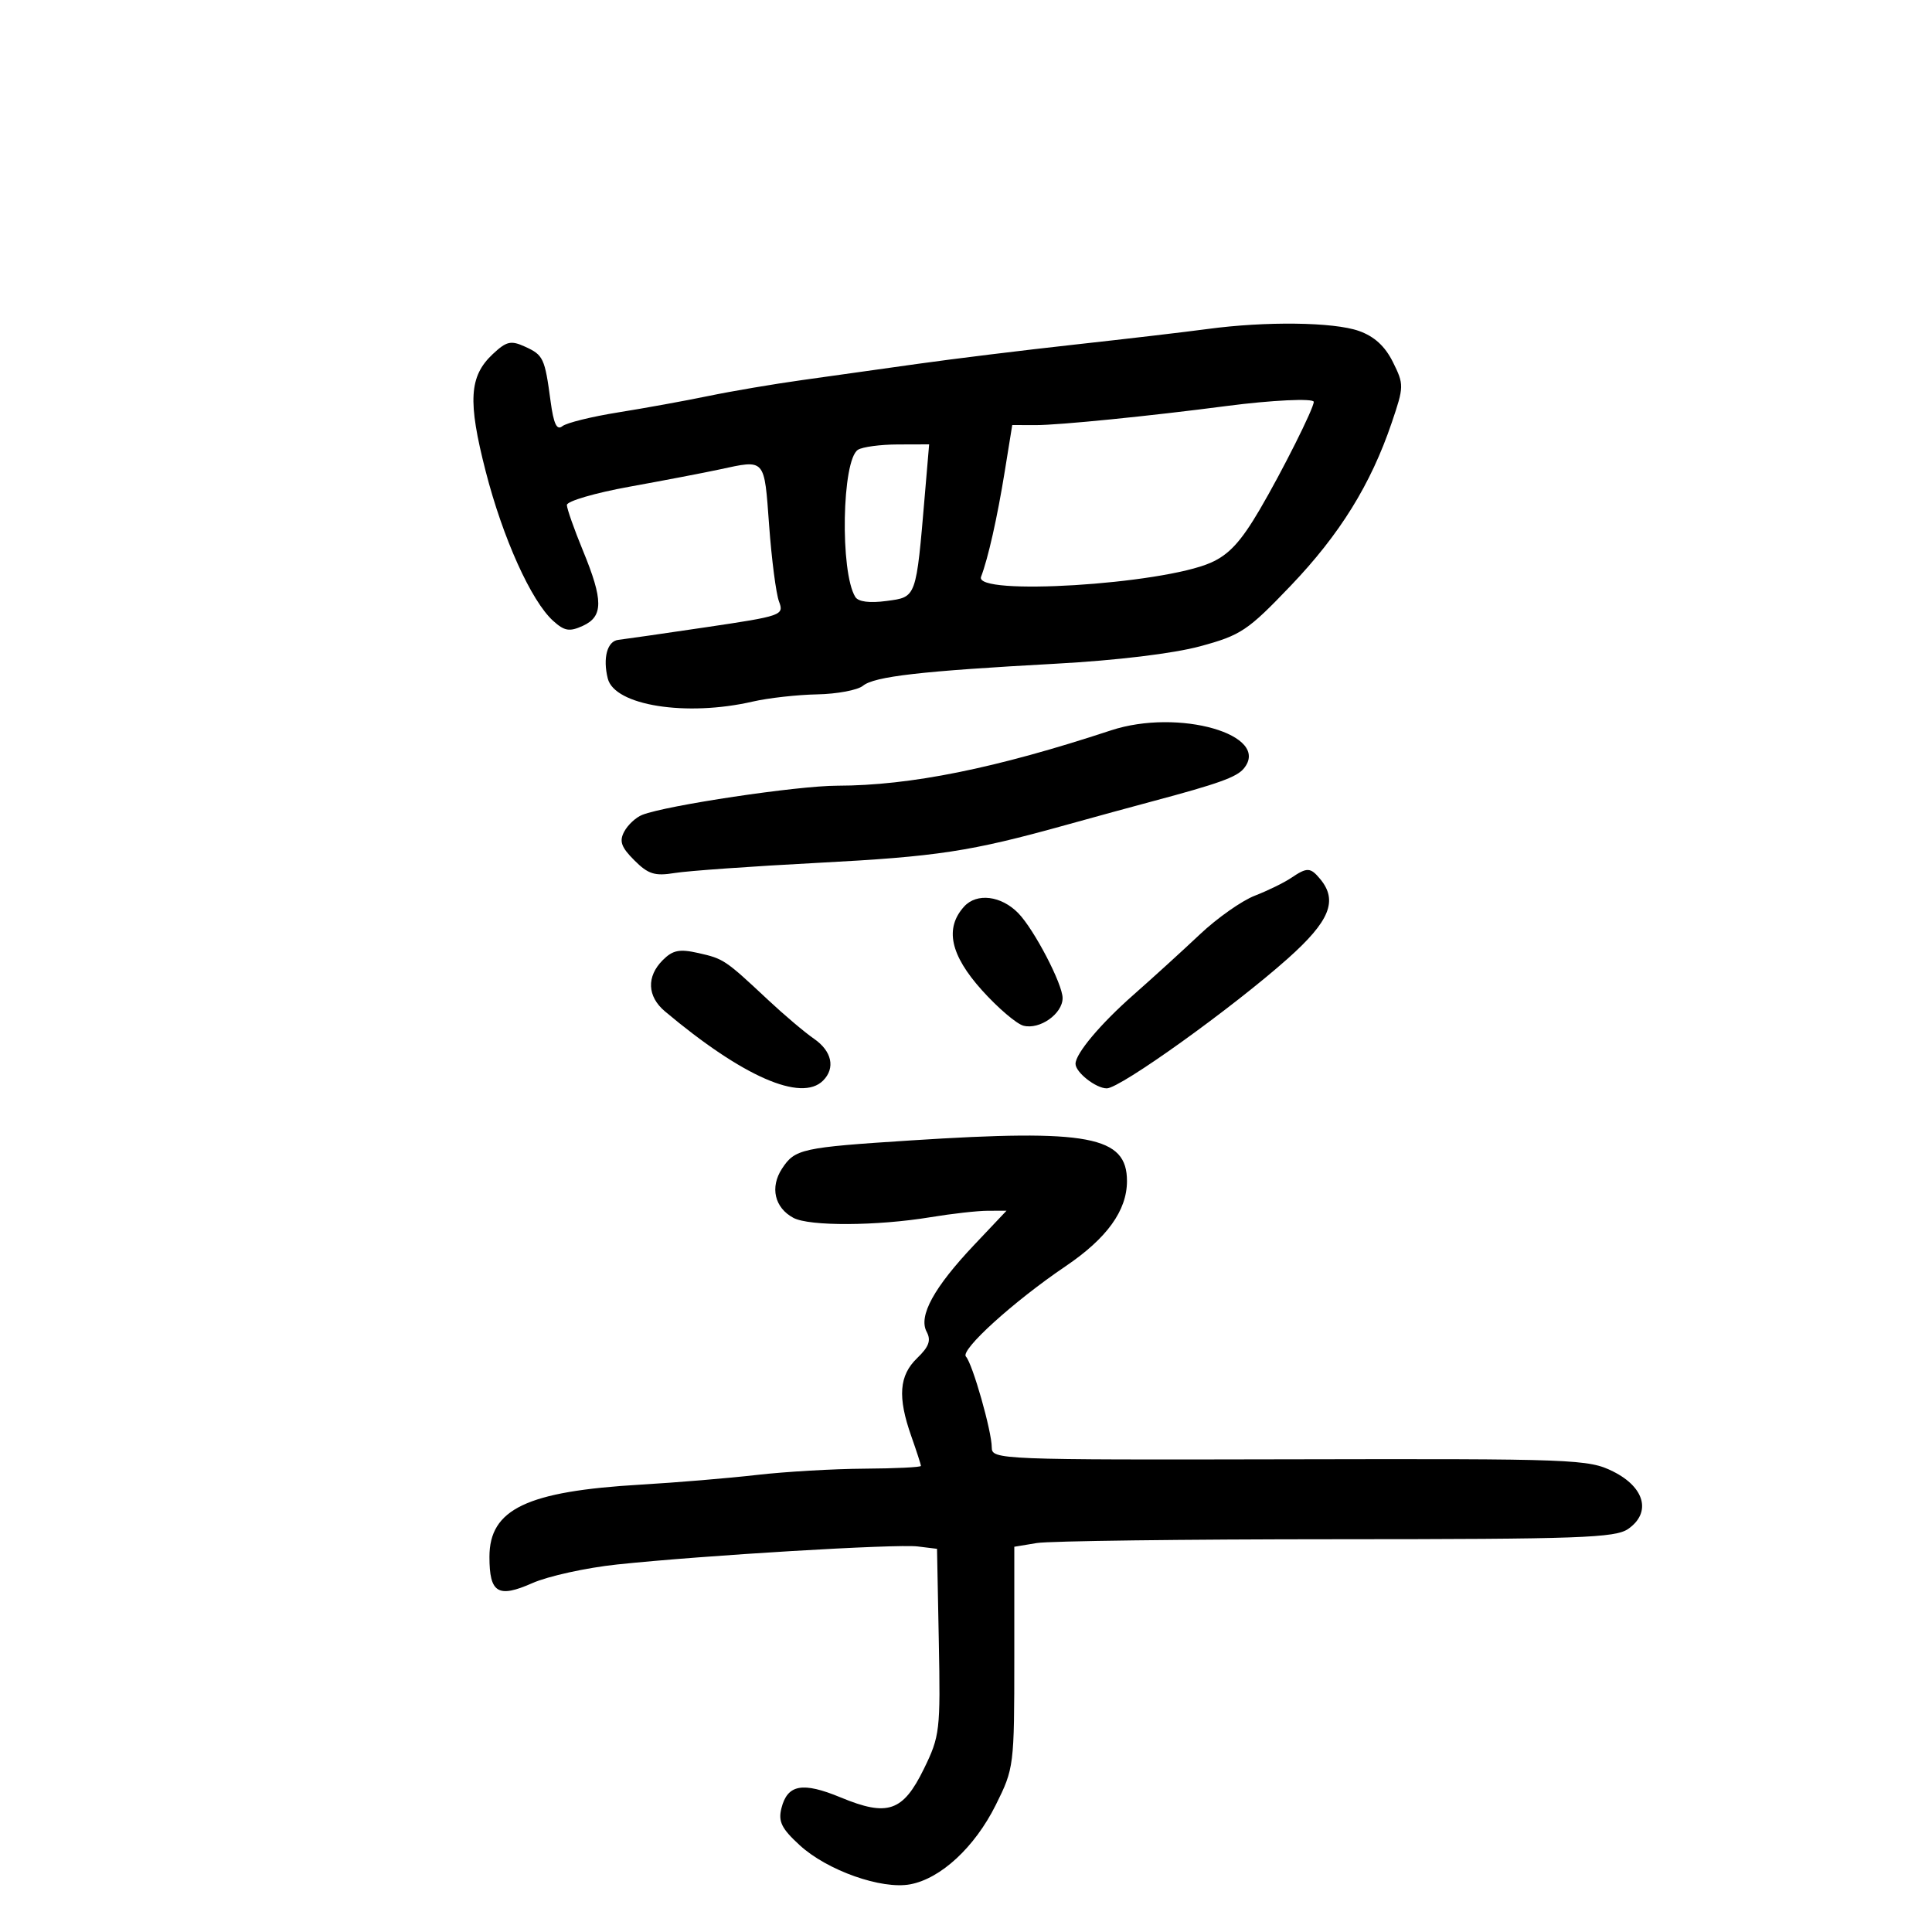 <svg xmlns="http://www.w3.org/2000/svg" width="300" height="300" viewBox="0 0 300 300" version="1.1">
	<path d="M 187.500 51.089 C 184.200 51.535, 174.975 52.617, 167 53.494 C 159.025 54.371, 148 55.724, 142.500 56.500 C 137 57.276, 128.900 58.413, 124.500 59.026 C 120.100 59.639, 113.575 60.748, 110 61.490 C 106.425 62.231, 100.125 63.377, 96 64.035 C 91.875 64.694, 87.969 65.659, 87.321 66.180 C 86.460 66.871, 85.967 65.827, 85.496 62.314 C 84.595 55.594, 84.377 55.129, 81.518 53.826 C 79.328 52.828, 78.641 52.988, 76.505 54.995 C 72.848 58.431, 72.617 62.283, 75.414 73.178 C 78.083 83.575, 82.483 93.328, 85.895 96.409 C 87.655 97.998, 88.425 98.127, 90.504 97.180 C 93.691 95.728, 93.694 93.208, 90.519 85.500 C 89.160 82.200, 88.037 79.014, 88.024 78.421 C 88.011 77.827, 92.387 76.546, 97.750 75.574 C 103.112 74.602, 109.387 73.400, 111.693 72.903 C 118.914 71.348, 118.657 71.058, 119.432 81.616 C 119.820 86.905, 120.511 92.214, 120.967 93.413 C 121.771 95.527, 121.420 95.651, 109.648 97.394 C 102.967 98.383, 96.830 99.267, 96.011 99.358 C 94.293 99.548, 93.577 102.180, 94.377 105.366 C 95.427 109.550, 106.566 111.319, 116.886 108.940 C 119.298 108.384, 123.798 107.880, 126.886 107.821 C 129.974 107.762, 133.175 107.161, 134 106.486 C 135.779 105.030, 143.036 104.201, 164 103.057 C 173.394 102.544, 182.199 101.480, 186.352 100.356 C 192.690 98.639, 193.745 97.934, 200.415 90.957 C 208.053 82.967, 212.847 75.234, 216.098 65.662 C 218.018 60.009, 218.024 59.710, 216.290 56.221 C 215.065 53.756, 213.395 52.229, 211 51.385 C 207.073 50.002, 196.533 49.869, 187.500 51.089 M 190.500 63.040 C 178.537 64.606, 164.420 66.019, 160.840 66.010 L 157.181 66 156.009 73.250 C 154.858 80.369, 153.429 86.720, 152.338 89.563 C 151.190 92.552, 180.329 90.764, 188.014 87.374 C 190.830 86.131, 192.693 84.108, 195.619 79.114 C 199.125 73.131, 204 63.409, 204 62.401 C 204 61.821, 197.441 62.132, 190.500 63.040 M 133.224 69.841 C 130.730 71.423, 130.416 88.820, 132.811 92.694 C 133.276 93.447, 135.029 93.672, 137.674 93.317 C 142.339 92.691, 142.239 92.969, 143.617 76.750 L 144.276 69 139.388 69.015 C 136.700 69.024, 133.926 69.395, 133.224 69.841 M 172.500 113.415 C 154.621 119.311, 141.391 121.985, 130 122.003 C 123.802 122.013, 103.478 125.055, 99.722 126.535 C 98.744 126.920, 97.489 128.085, 96.933 129.124 C 96.130 130.626, 96.450 131.541, 98.498 133.588 C 100.657 135.748, 101.673 136.066, 104.786 135.557 C 106.829 135.224, 116.825 134.515, 127 133.982 C 145.566 133.009, 150.679 132.229, 165.500 128.107 C 169.900 126.883, 175.975 125.222, 179 124.415 C 189.169 121.701, 192.023 120.677, 193.126 119.348 C 197.479 114.103, 183.022 109.945, 172.500 113.415 M 200.473 136.332 C 199.388 137.065, 196.850 138.305, 194.833 139.088 C 192.816 139.871, 188.991 142.566, 186.333 145.075 C 183.675 147.585, 179.025 151.818, 176 154.482 C 170.887 158.984, 167.022 163.581, 167.007 165.179 C 166.994 166.501, 170.167 169, 171.859 169 C 173.949 169, 191.340 156.530, 199.969 148.843 C 206.480 143.043, 207.782 139.852, 205.003 136.503 C 203.474 134.661, 202.974 134.643, 200.473 136.332 M 149.706 140.772 C 146.664 144.134, 147.550 148.283, 152.484 153.771 C 154.950 156.514, 157.846 158.988, 158.919 159.269 C 161.448 159.930, 165 157.424, 165 154.979 C 165 152.805, 160.588 144.343, 158.135 141.813 C 155.482 139.076, 151.668 138.605, 149.706 140.772 M 102.914 149.086 C 100.365 151.635, 100.495 154.727, 103.250 157.043 C 115.299 167.171, 124.428 171.172, 127.800 167.800 C 129.750 165.850, 129.181 163.218, 126.395 161.297 C 124.962 160.309, 121.753 157.594, 119.264 155.264 C 112.600 149.026, 112.373 148.874, 108.442 147.987 C 105.507 147.325, 104.469 147.531, 102.914 149.086 M 141.500 177.079 C 124.460 178.177, 123.439 178.401, 121.430 181.467 C 119.535 184.359, 120.273 187.540, 123.203 189.109 C 125.675 190.432, 136.176 190.380, 144.500 189.004 C 147.800 188.458, 151.803 188.009, 153.395 188.006 L 156.290 188 151.270 193.308 C 145.018 199.919, 142.586 204.358, 143.886 206.788 C 144.607 208.134, 144.256 209.114, 142.417 210.884 C 139.610 213.585, 139.357 216.926, 141.500 223 C 142.325 225.338, 143 227.420, 143 227.626 C 143 227.832, 139.063 228.024, 134.250 228.054 C 129.438 228.084, 121.900 228.522, 117.500 229.029 C 113.100 229.535, 105 230.211, 99.500 230.532 C 81.804 231.563, 76 234.334, 76 241.752 C 76 247.373, 77.327 248.185, 82.661 245.826 C 85.114 244.741, 91.032 243.439, 95.811 242.933 C 109.187 241.518, 139.143 239.721, 142.500 240.132 L 145.500 240.500 145.779 254.931 C 146.045 268.732, 145.943 269.595, 143.455 274.681 C 140.211 281.312, 137.833 282.128, 130.545 279.107 C 124.624 276.653, 122.269 277.081, 121.341 280.778 C 120.820 282.852, 121.359 283.941, 124.189 286.534 C 128.460 290.449, 136.893 293.430, 141.336 292.597 C 146.097 291.704, 151.353 286.831, 154.615 280.289 C 157.458 274.584, 157.500 274.251, 157.500 257.340 L 157.500 240.180 161 239.601 C 162.925 239.283, 183.862 239.017, 207.527 239.011 C 245.302 239.001, 250.833 238.805, 252.835 237.403 C 256.440 234.878, 255.411 230.956, 250.500 228.500 C 246.664 226.582, 244.608 226.504, 200.250 226.600 C 155.062 226.697, 154 226.655, 154 224.754 C 154 222.243, 151.018 211.758, 149.989 210.650 C 149.054 209.643, 157.388 202.087, 165.456 196.628 C 171.891 192.273, 174.991 187.977, 174.996 183.405 C 175.005 176.422, 169.072 175.302, 141.500 177.079" stroke="none" fill="black" fill-rule="evenodd"/>
</svg>